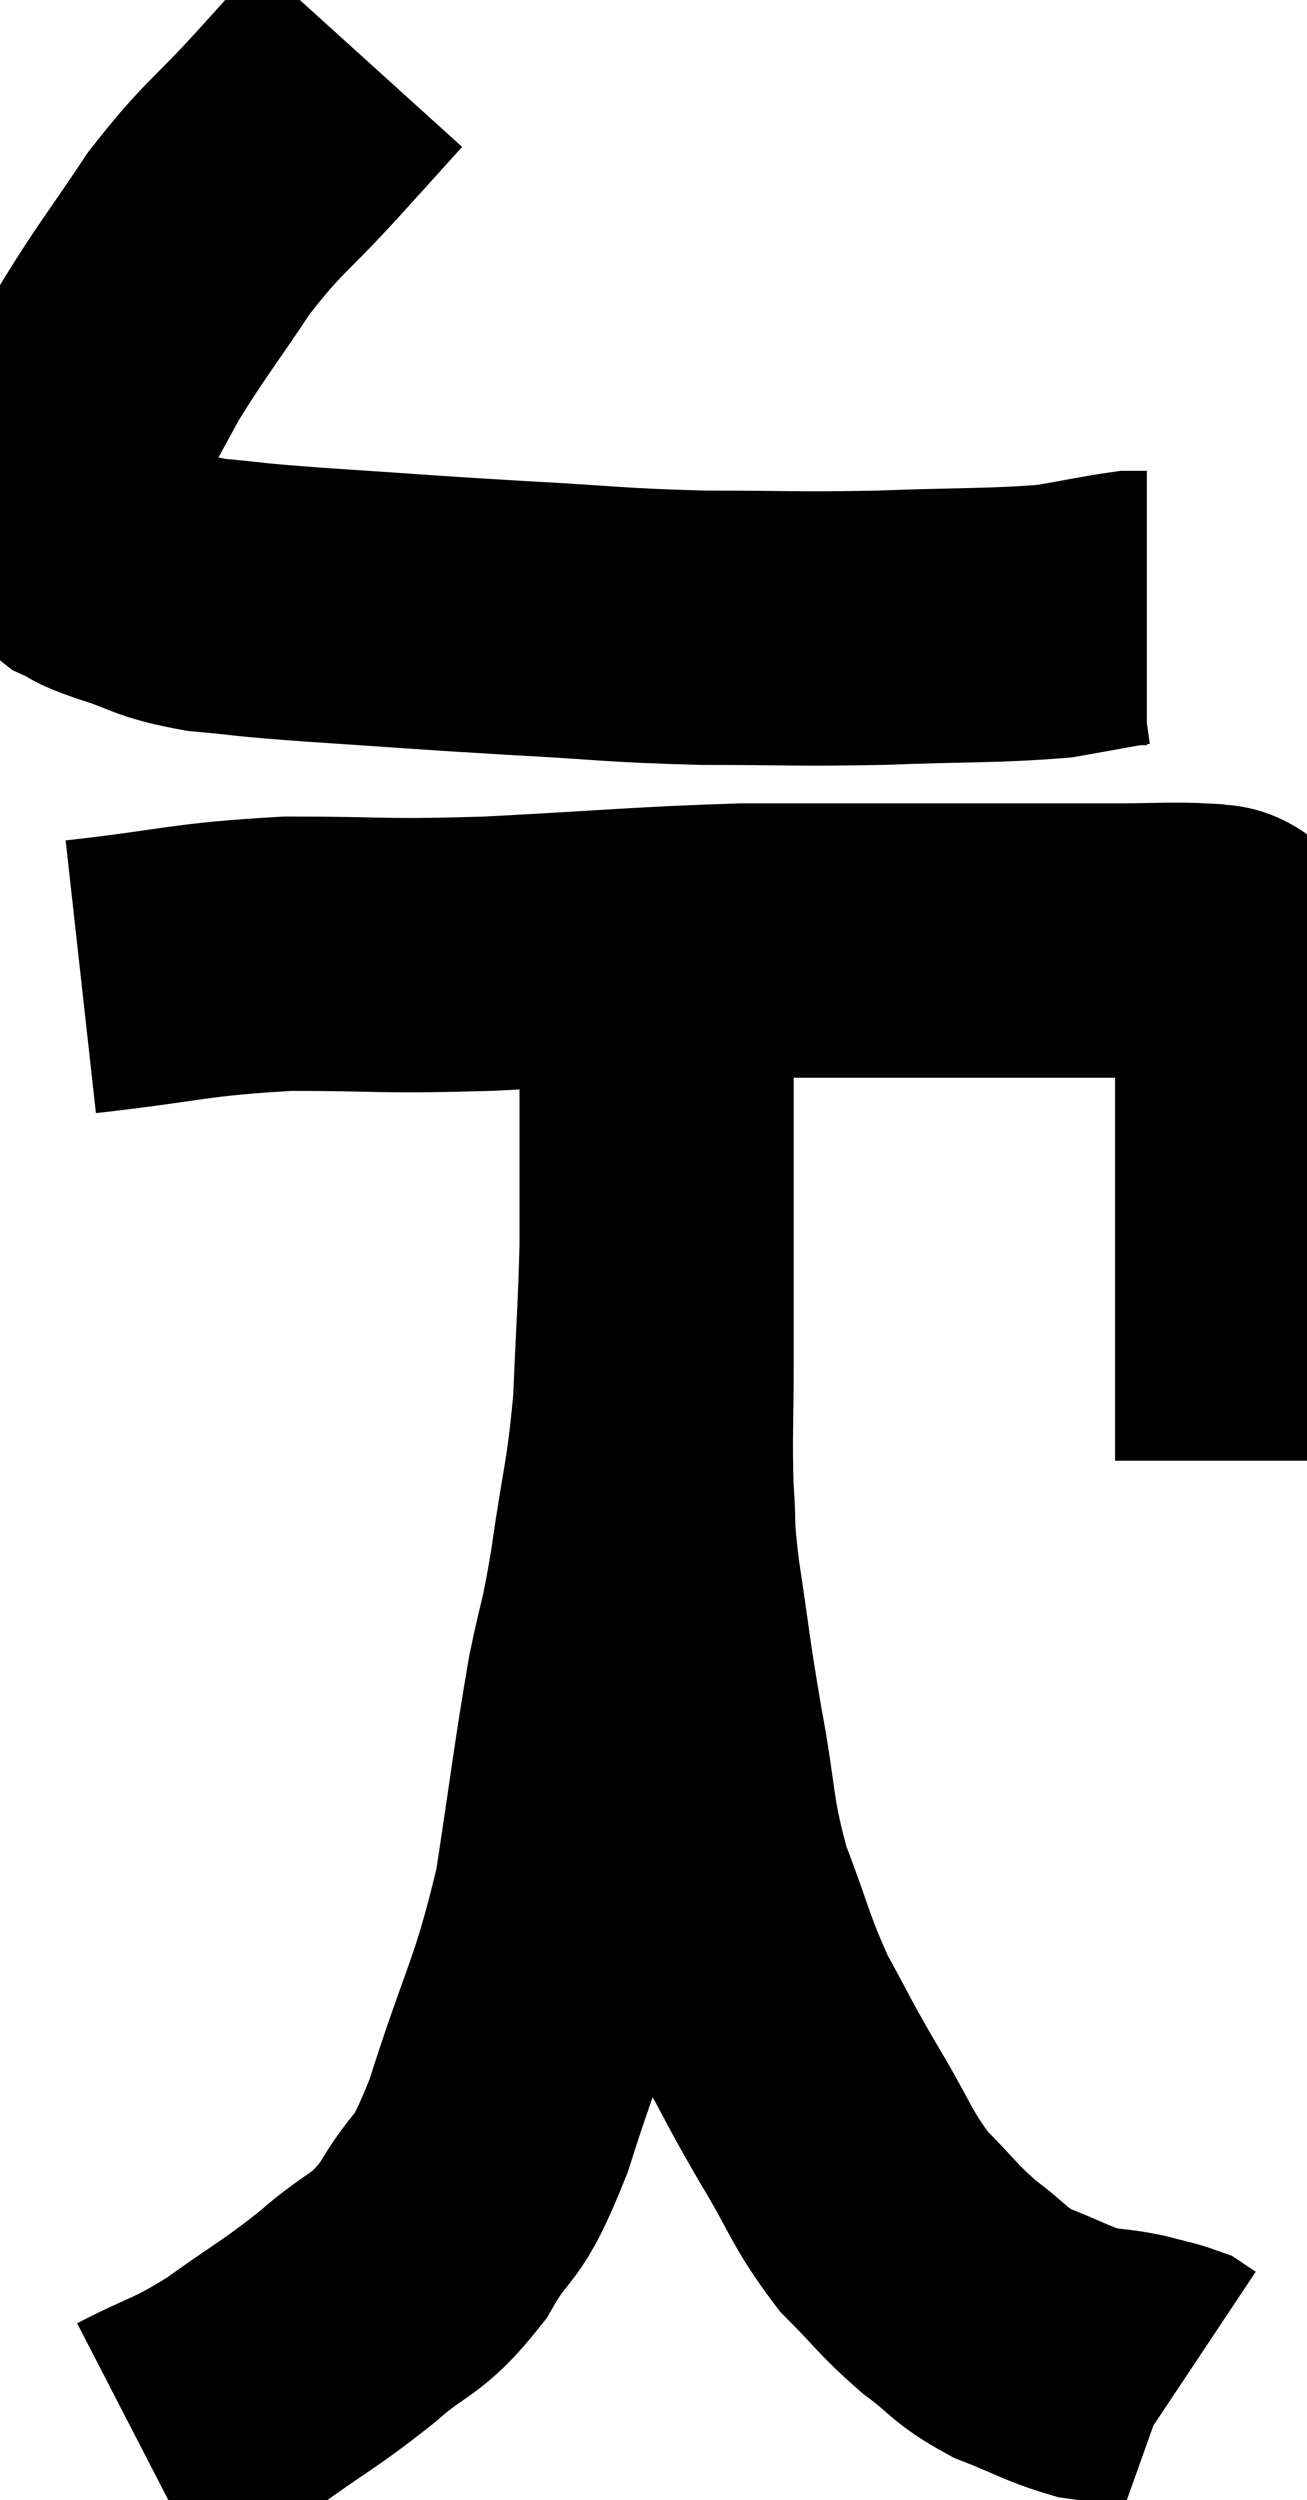 <svg xmlns="http://www.w3.org/2000/svg" viewBox="8.727 1.52 23.833 45.56" width="23.833" height="45.56"><path d="M 15.3 2.52 C 14.73 3.15, 14.895 2.97, 14.16 3.78 C 13.26 4.77, 13.17 4.725, 12.36 5.76 C 11.64 6.84, 11.475 7.02, 10.92 7.92 C 10.53 8.64, 10.41 8.835, 10.14 9.36 C 9.99 9.69, 9.93 9.69, 9.84 10.02 C 9.81 10.35, 9.795 10.44, 9.78 10.68 C 9.78 10.83, 9.66 10.755, 9.78 10.98 C 10.02 11.28, 9.975 11.355, 10.26 11.58 C 10.59 11.73, 10.365 11.685, 10.92 11.88 C 11.7 12.12, 11.595 12.195, 12.48 12.36 C 13.47 12.45, 13.05 12.435, 14.46 12.54 C 16.29 12.66, 16.35 12.675, 18.12 12.78 C 19.83 12.87, 19.875 12.915, 21.54 12.96 C 23.16 12.96, 23.175 12.99, 24.78 12.96 C 26.37 12.9, 26.82 12.93, 27.96 12.84 C 28.65 12.72, 28.92 12.66, 29.34 12.6 C 29.49 12.6, 29.565 12.6, 29.64 12.6 L 29.64 12.6" fill="none" stroke="black" stroke-width="5"></path><path d="M 10.2 19.32 C 12.09 19.11, 12.12 19.005, 13.98 18.9 C 15.81 18.9, 15.57 18.96, 17.64 18.9 C 19.95 18.78, 20.4 18.72, 22.26 18.66 C 23.67 18.66, 23.715 18.66, 25.08 18.66 C 26.4 18.66, 26.73 18.66, 27.72 18.66 C 28.38 18.66, 28.305 18.66, 29.04 18.66 C 29.85 18.66, 30.135 18.63, 30.66 18.66 C 30.9 18.72, 30.915 18.615, 31.14 18.78 C 31.35 19.05, 31.455 18.93, 31.56 19.32 C 31.56 19.83, 31.56 19.845, 31.56 20.34 C 31.56 20.82, 31.56 20.64, 31.56 21.3 C 31.56 22.14, 31.56 22.05, 31.56 22.98 C 31.56 24, 31.56 23.91, 31.56 25.02 C 31.56 26.22, 31.56 26.67, 31.56 27.42 C 31.56 27.72, 31.56 27.84, 31.56 28.02 C 31.56 28.08, 31.56 28.11, 31.56 28.14 L 31.56 28.14" fill="none" stroke="black" stroke-width="5"></path><path d="M 11.28 46.08 C 12.21 45.6, 12.195 45.705, 13.14 45.12 C 14.1 44.43, 14.19 44.43, 15.06 43.74 C 15.84 43.05, 15.93 43.23, 16.62 42.36 C 17.22 41.31, 17.19 41.835, 17.82 40.26 C 18.48 38.16, 18.66 38.085, 19.14 36.06 C 19.44 34.11, 19.485 33.645, 19.74 32.16 C 19.95 31.14, 19.95 31.38, 20.16 30.12 C 20.37 28.62, 20.445 28.59, 20.58 27.12 C 20.64 25.68, 20.67 25.41, 20.7 24.24 C 20.7 23.34, 20.7 23.16, 20.7 22.44 C 20.7 21.9, 20.7 21.81, 20.7 21.36 C 20.7 21, 20.7 21.03, 20.7 20.64 C 20.7 20.22, 20.7 20.16, 20.7 19.8 C 20.7 19.5, 20.7 19.35, 20.7 19.2 C 20.7 19.2, 20.7 19.2, 20.7 19.2 C 20.7 19.2, 20.7 19.2, 20.7 19.2 C 20.7 19.2, 20.7 19.185, 20.7 19.2 C 20.7 19.23, 20.7 18.75, 20.7 19.26 C 20.7 20.25, 20.7 20.1, 20.7 21.24 C 20.7 22.53, 20.7 22.56, 20.7 23.82 C 20.7 25.05, 20.7 25.065, 20.7 26.28 C 20.7 27.48, 20.67 27.675, 20.7 28.68 C 20.76 29.49, 20.685 29.205, 20.82 30.3 C 21.03 31.68, 21 31.65, 21.24 33.06 C 21.51 34.5, 21.42 34.635, 21.78 35.94 C 22.23 37.11, 22.215 37.26, 22.68 38.28 C 23.16 39.15, 23.1 39.09, 23.64 40.02 C 24.24 41.01, 24.24 41.205, 24.84 42 C 25.44 42.6, 25.455 42.69, 26.04 43.2 C 26.61 43.62, 26.55 43.695, 27.18 44.04 C 27.87 44.31, 28.005 44.415, 28.56 44.58 C 28.98 44.64, 29.025 44.625, 29.4 44.7 C 29.73 44.79, 29.85 44.805, 30.06 44.88 C 30.15 44.94, 30.195 44.97, 30.24 45 L 30.24 45" fill="none" stroke="black" stroke-width="5"></path></svg>